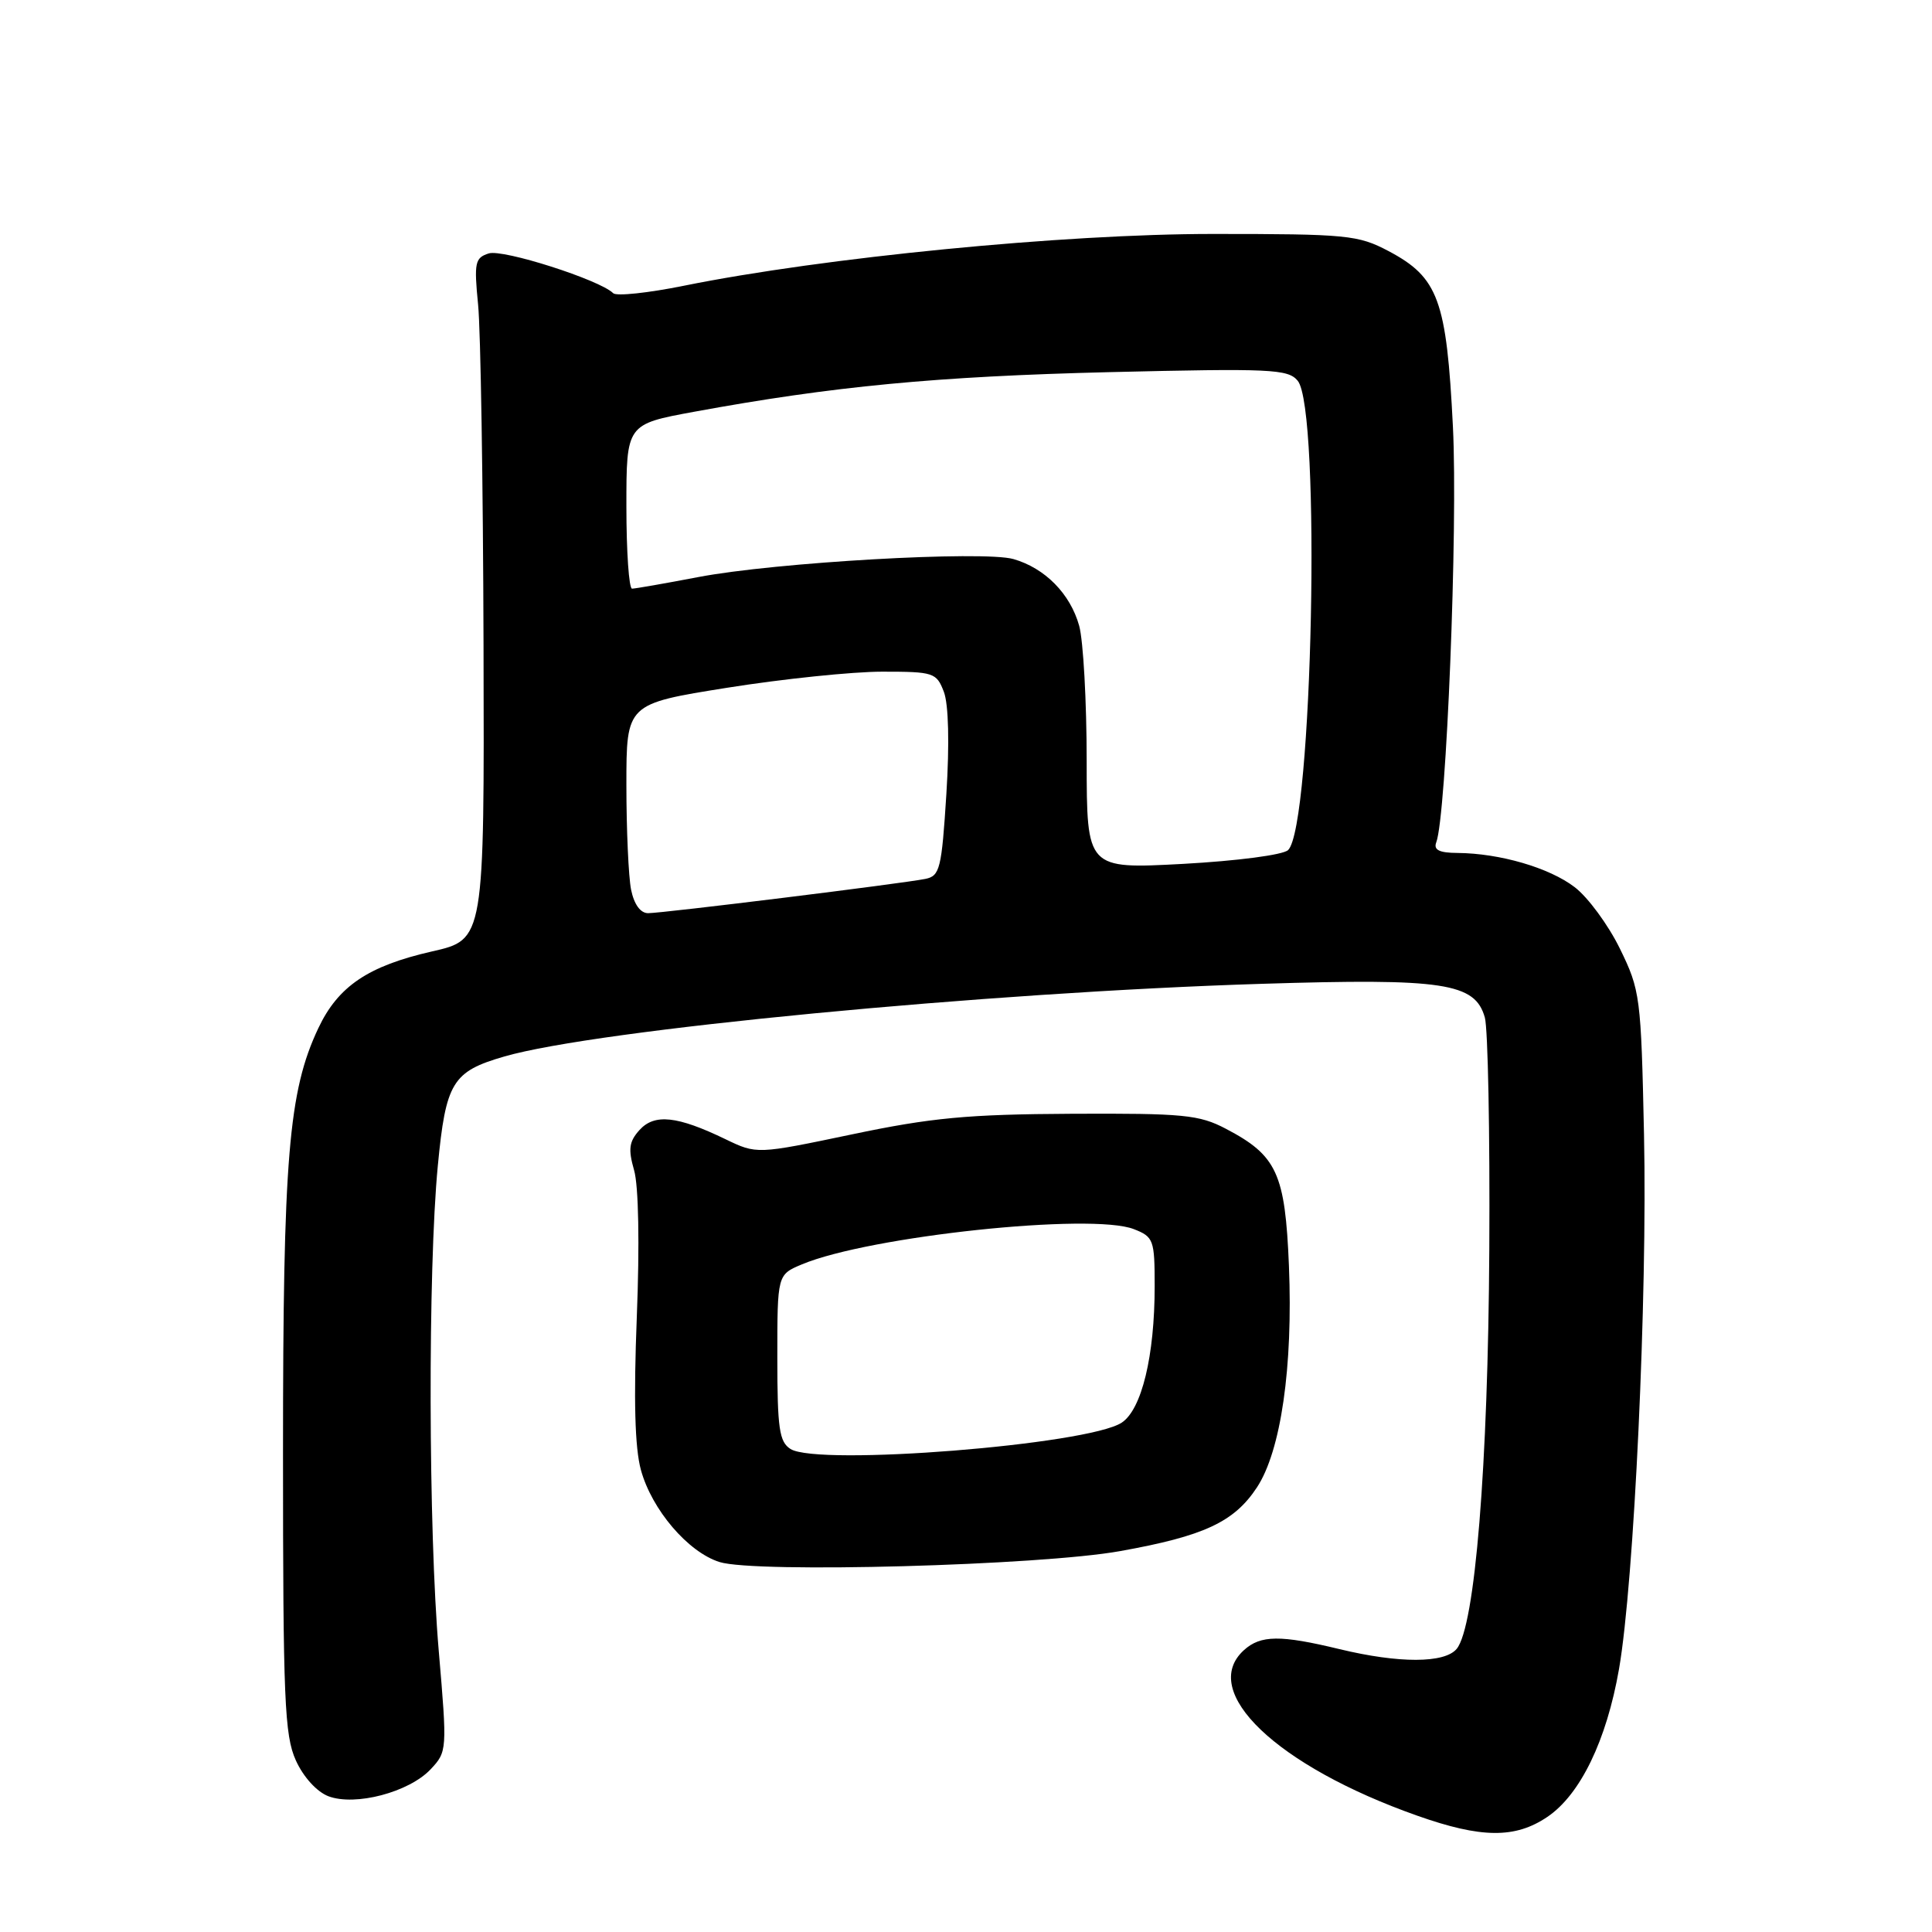 <?xml version="1.0" encoding="UTF-8" standalone="no"?>
<!DOCTYPE svg PUBLIC "-//W3C//DTD SVG 1.1//EN" "http://www.w3.org/Graphics/SVG/1.1/DTD/svg11.dtd" >
<svg xmlns="http://www.w3.org/2000/svg" xmlns:xlink="http://www.w3.org/1999/xlink" version="1.1" viewBox="0 0 256 256">
 <g >
 <path fill="currentColor"
d=" M 205.03 240.75 C 209.40 237.80 212.88 230.61 214.53 221.14 C 216.53 209.63 218.30 171.76 217.84 150.36 C 217.45 132.04 217.34 131.21 214.64 125.69 C 213.10 122.55 210.41 118.89 208.65 117.55 C 205.28 114.97 198.73 113.07 193.14 113.02 C 190.71 113.01 189.93 112.62 190.31 111.62 C 191.65 108.13 193.19 69.88 192.52 56.56 C 191.68 39.73 190.59 36.77 183.99 33.27 C 179.95 31.14 178.52 31.00 160.70 31.00 C 140.92 31.00 109.18 34.11 90.63 37.86 C 85.89 38.82 81.67 39.27 81.25 38.85 C 79.49 37.09 66.64 32.98 64.76 33.58 C 62.94 34.16 62.80 34.79 63.35 40.36 C 63.69 43.74 64.01 64.05 64.07 85.50 C 64.18 124.50 64.18 124.50 57.24 126.07 C 48.78 128.00 44.80 130.68 42.17 136.26 C 38.23 144.62 37.50 153.42 37.50 192.50 C 37.50 225.20 37.70 229.94 39.20 233.26 C 40.20 235.47 41.98 237.42 43.51 238.01 C 47.07 239.36 54.20 237.48 57.06 234.44 C 59.25 232.11 59.26 231.90 58.14 218.79 C 56.76 202.75 56.69 168.27 58.01 154.50 C 59.07 143.41 59.94 141.98 66.83 139.99 C 79.04 136.45 130.77 131.49 167.24 130.36 C 191.33 129.61 195.46 130.24 196.75 134.83 C 197.16 136.30 197.43 150.10 197.34 165.50 C 197.18 194.27 195.45 215.55 193.02 218.48 C 191.42 220.41 185.38 220.42 177.50 218.52 C 169.64 216.62 167.04 216.65 164.83 218.65 C 158.80 224.12 169.16 234.01 187.80 240.59 C 196.28 243.59 200.77 243.63 205.03 240.75 Z  M 148.42 205.53 C 159.53 203.54 163.53 201.68 166.55 197.09 C 169.73 192.26 171.34 181.13 170.79 167.72 C 170.29 155.48 169.20 153.11 162.44 149.57 C 158.90 147.71 156.84 147.51 142.00 147.58 C 128.22 147.65 123.42 148.10 112.89 150.31 C 100.28 152.95 100.28 152.95 96.13 150.95 C 89.73 147.86 86.73 147.54 84.74 149.73 C 83.35 151.27 83.22 152.26 84.02 155.06 C 84.62 157.13 84.76 164.88 84.38 174.50 C 83.95 185.46 84.12 191.84 84.92 194.76 C 86.36 200.04 91.17 205.67 95.35 206.98 C 100.11 208.47 137.81 207.44 148.42 205.53 Z  M 83.62 117.88 C 83.28 116.16 83.00 109.92 83.00 104.01 C 83.00 93.26 83.00 93.26 96.36 91.13 C 103.71 89.96 112.95 89.00 116.89 89.00 C 123.73 89.00 124.09 89.12 125.07 91.68 C 125.69 93.33 125.82 98.52 125.40 105.19 C 124.77 115.14 124.54 116.07 122.61 116.46 C 119.55 117.08 87.80 121.00 85.88 121.00 C 84.86 121.00 84.02 119.84 83.62 117.88 Z  M 143.99 100.83 C 143.99 92.95 143.54 84.89 143.00 82.93 C 141.82 78.68 138.47 75.28 134.29 74.08 C 130.29 72.94 102.72 74.51 92.50 76.47 C 88.10 77.31 84.16 78.00 83.75 78.00 C 83.34 78.00 83.00 73.10 83.00 67.10 C 83.00 56.21 83.00 56.21 91.98 54.56 C 110.38 51.18 124.12 49.87 147.02 49.31 C 168.38 48.80 170.67 48.90 171.95 50.45 C 175.06 54.19 173.92 109.50 170.68 112.64 C 170.01 113.28 163.98 114.07 156.75 114.47 C 144.00 115.15 144.00 115.15 143.99 100.83 Z  M 104.75 192.00 C 103.26 191.06 103.00 189.29 103.00 179.90 C 103.00 168.90 103.00 168.90 106.27 167.53 C 115.22 163.79 144.66 160.67 150.25 162.87 C 152.86 163.89 153.00 164.29 153.00 170.43 C 153.00 179.67 151.28 186.77 148.63 188.51 C 144.14 191.45 108.39 194.29 104.75 192.00 Z "/>
</g>
</svg>